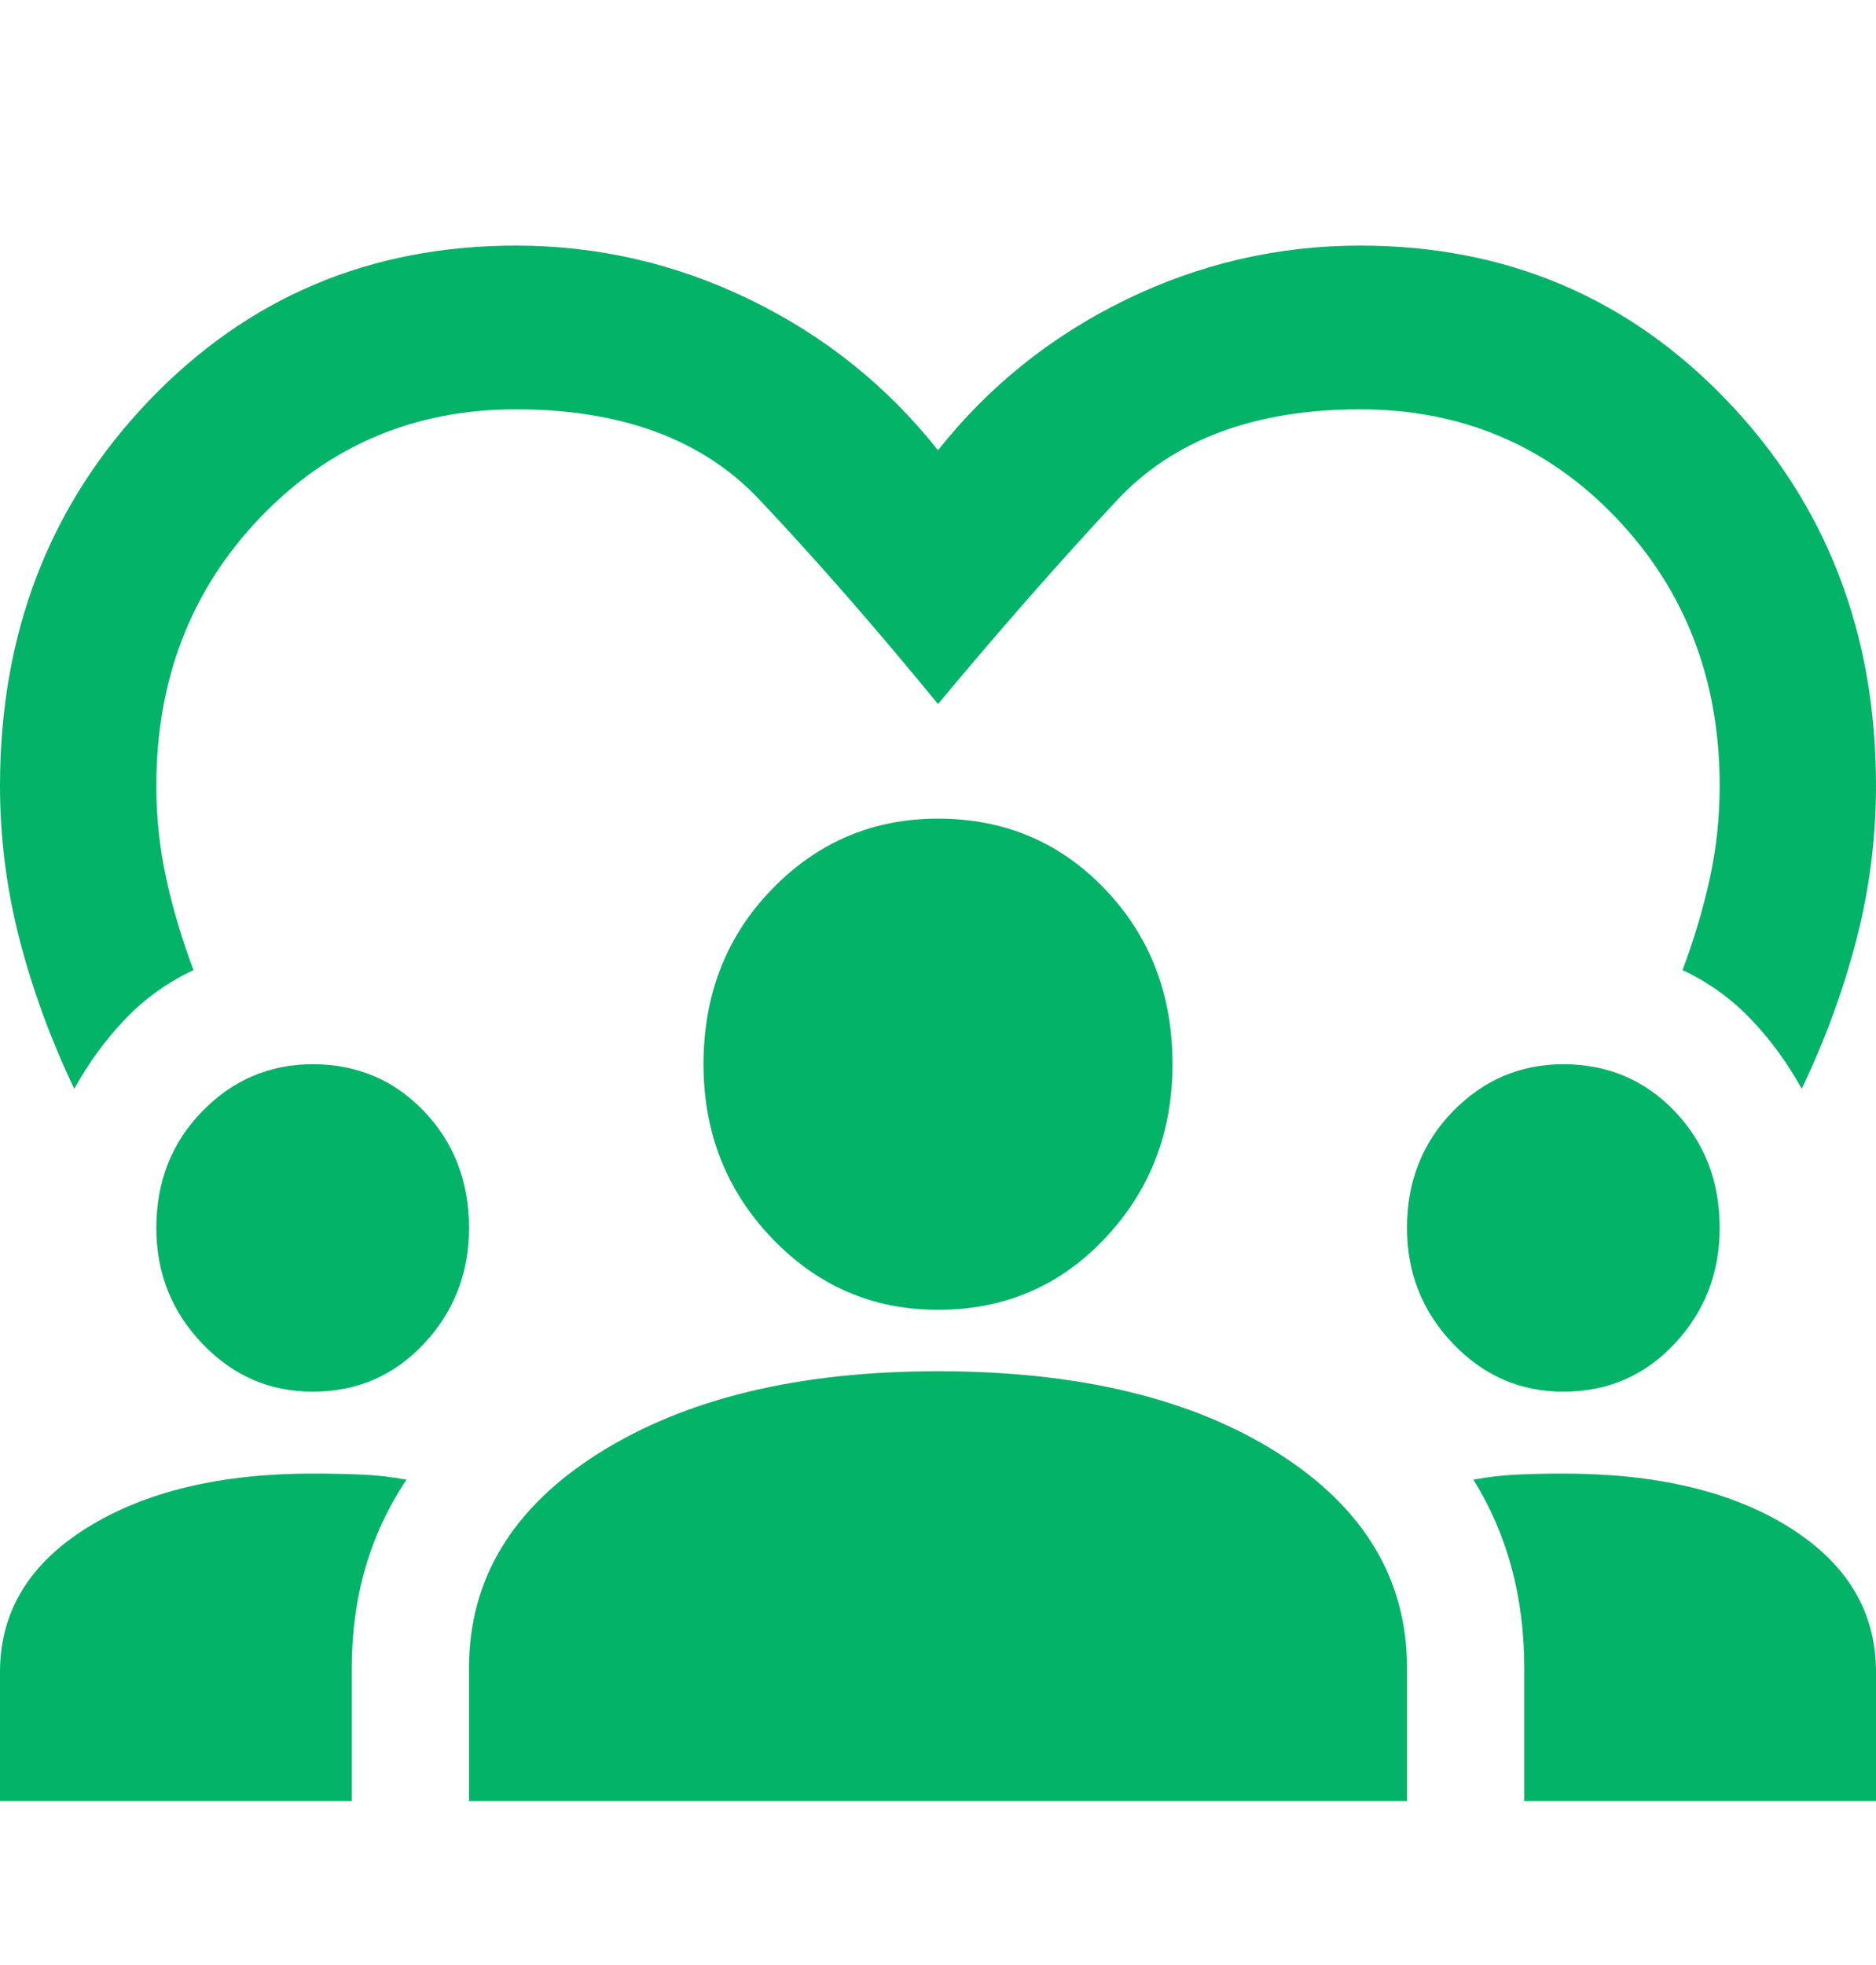 <svg width="85" height="89" viewBox="0 0 85 89" fill="none" xmlns="http://www.w3.org/2000/svg">
<g clip-path="url(#clip0_141_186)">
<path d="M3.365 49.321C2.302 47.096 1.476 44.84 0.885 42.553C0.295 40.266 0 37.949 0 35.6C0 28.678 2.243 22.868 6.729 18.171C11.215 13.474 16.764 11.125 23.375 11.125C27.094 11.125 30.635 11.944 34 13.582C37.365 15.22 40.198 17.491 42.5 20.396C44.802 17.491 47.635 15.22 51 13.582C54.365 11.944 57.906 11.125 61.625 11.125C68.236 11.125 73.785 13.474 78.271 18.171C82.757 22.868 85 28.678 85 35.6C85 37.949 84.705 40.266 84.115 42.553C83.524 44.84 82.698 47.096 81.635 49.321C80.986 48.147 80.219 47.096 79.333 46.169C78.448 45.242 77.415 44.5 76.234 43.944C76.766 42.522 77.179 41.132 77.474 39.772C77.769 38.412 77.917 37.022 77.917 35.6C77.917 30.779 76.352 26.731 73.224 23.455C70.096 20.18 66.229 18.542 61.625 18.542C56.844 18.542 53.169 19.917 50.602 22.667C48.034 25.418 45.333 28.492 42.5 31.892C39.667 28.431 36.966 25.34 34.398 22.621C31.831 19.901 28.156 18.542 23.375 18.542C18.771 18.542 14.905 20.18 11.776 23.455C8.648 26.731 7.083 30.779 7.083 35.6C7.083 37.022 7.231 38.412 7.526 39.772C7.821 41.132 8.234 42.522 8.766 43.944C7.585 44.5 6.552 45.242 5.667 46.169C4.781 47.096 4.014 48.147 3.365 49.321ZM0 81.583V75.743C0 73.023 1.313 70.845 3.94 69.207C6.567 67.569 9.976 66.75 14.167 66.75C14.934 66.75 15.672 66.765 16.38 66.796C17.088 66.827 17.767 66.904 18.417 67.028C17.59 68.264 16.971 69.593 16.557 71.015C16.144 72.436 15.938 73.95 15.938 75.557V81.583H0ZM21.25 81.583V75.557C21.25 71.54 23.213 68.295 27.138 65.823C31.063 63.351 36.184 62.115 42.5 62.115C48.875 62.115 54.01 63.351 57.906 65.823C61.802 68.295 63.75 71.54 63.75 75.557V81.583H21.25ZM69.062 81.583V75.557C69.062 73.95 68.871 72.436 68.487 71.015C68.103 69.593 67.528 68.264 66.76 67.028C67.41 66.904 68.074 66.827 68.753 66.796C69.431 66.765 70.125 66.75 70.833 66.75C75.083 66.75 78.507 67.569 81.104 69.207C83.701 70.845 85 73.023 85 75.743V81.583H69.062ZM14.167 63.042C12.219 63.042 10.551 62.315 9.164 60.863C7.777 59.411 7.083 57.665 7.083 55.625C7.083 53.524 7.777 51.762 9.164 50.341C10.551 48.919 12.219 48.208 14.167 48.208C16.174 48.208 17.856 48.919 19.213 50.341C20.571 51.762 21.25 53.524 21.25 55.625C21.25 57.665 20.571 59.411 19.213 60.863C17.856 62.315 16.174 63.042 14.167 63.042ZM70.833 63.042C68.885 63.042 67.218 62.315 65.831 60.863C64.444 59.411 63.75 57.665 63.75 55.625C63.75 53.524 64.444 51.762 65.831 50.341C67.218 48.919 68.885 48.208 70.833 48.208C72.84 48.208 74.523 48.919 75.88 50.341C77.238 51.762 77.917 53.524 77.917 55.625C77.917 57.665 77.238 59.411 75.88 60.863C74.523 62.315 72.84 63.042 70.833 63.042ZM42.5 59.333C39.549 59.333 37.04 58.252 34.974 56.089C32.908 53.925 31.875 51.299 31.875 48.208C31.875 45.056 32.908 42.414 34.974 40.282C37.04 38.15 39.549 37.083 42.5 37.083C45.51 37.083 48.034 38.15 50.07 40.282C52.107 42.414 53.125 45.056 53.125 48.208C53.125 51.299 52.107 53.925 50.07 56.089C48.034 58.252 45.51 59.333 42.5 59.333Z" fill="#03B368"/>
</g>
<defs>
<clipPath id="clip0_141_186">
<rect width="85" height="89" fill="white"/>
</clipPath>
</defs>
</svg>
